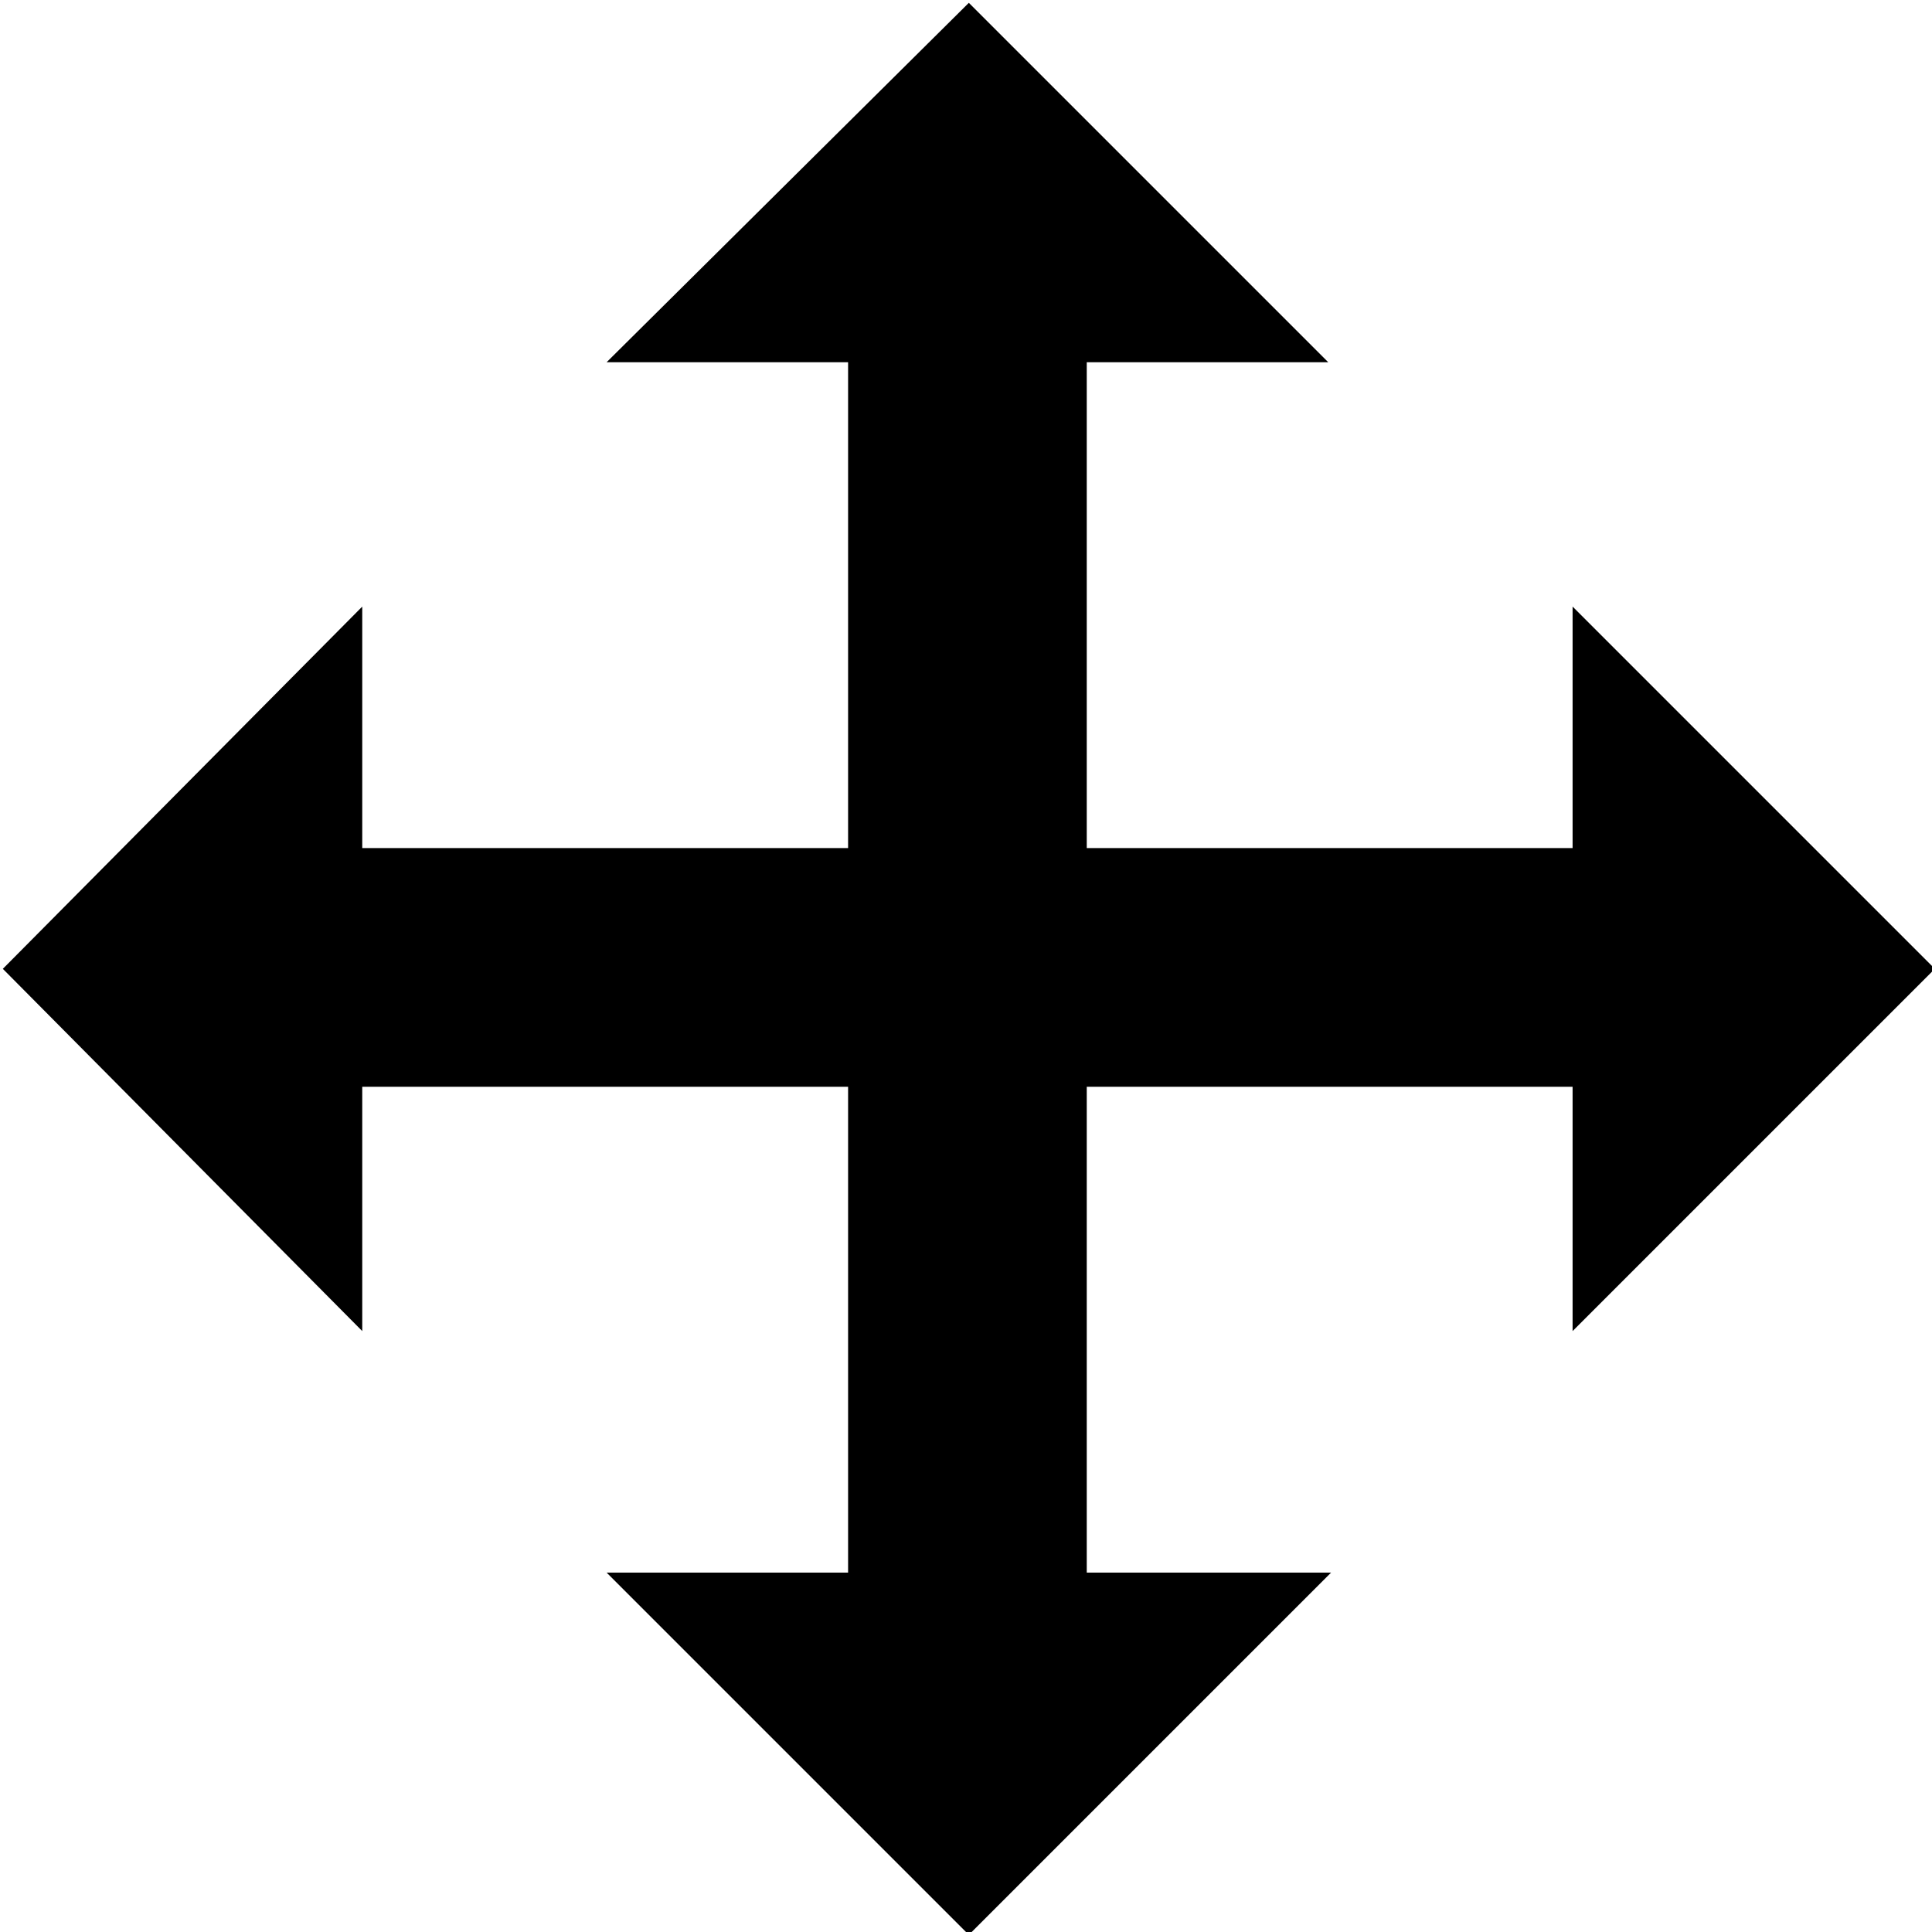 <?xml version="1.0" encoding="utf-8"?>
<!-- Generated by IcoMoon.io -->
<!DOCTYPE svg PUBLIC "-//W3C//DTD SVG 1.1//EN" "http://www.w3.org/Graphics/SVG/1.1/DTD/svg11.dtd">
<svg version="1.1" xmlns="http://www.w3.org/2000/svg" xmlns:xlink="http://www.w3.org/1999/xlink" width="32" height="32" viewBox="0 0 32 32">
<path fill="rgb(0, 0, 0)" d="M32.047 16.047l-6-6v4h-8.047v-8.047h4l-5.953-5.953-6 5.953h4v8.047h-8.047v-4l-5.953 6 5.953 6v-4.047h8.047v8.047h-4l6 6 6-6h-4.047v-8.047h8.047v4.047z"></path>
</svg>
